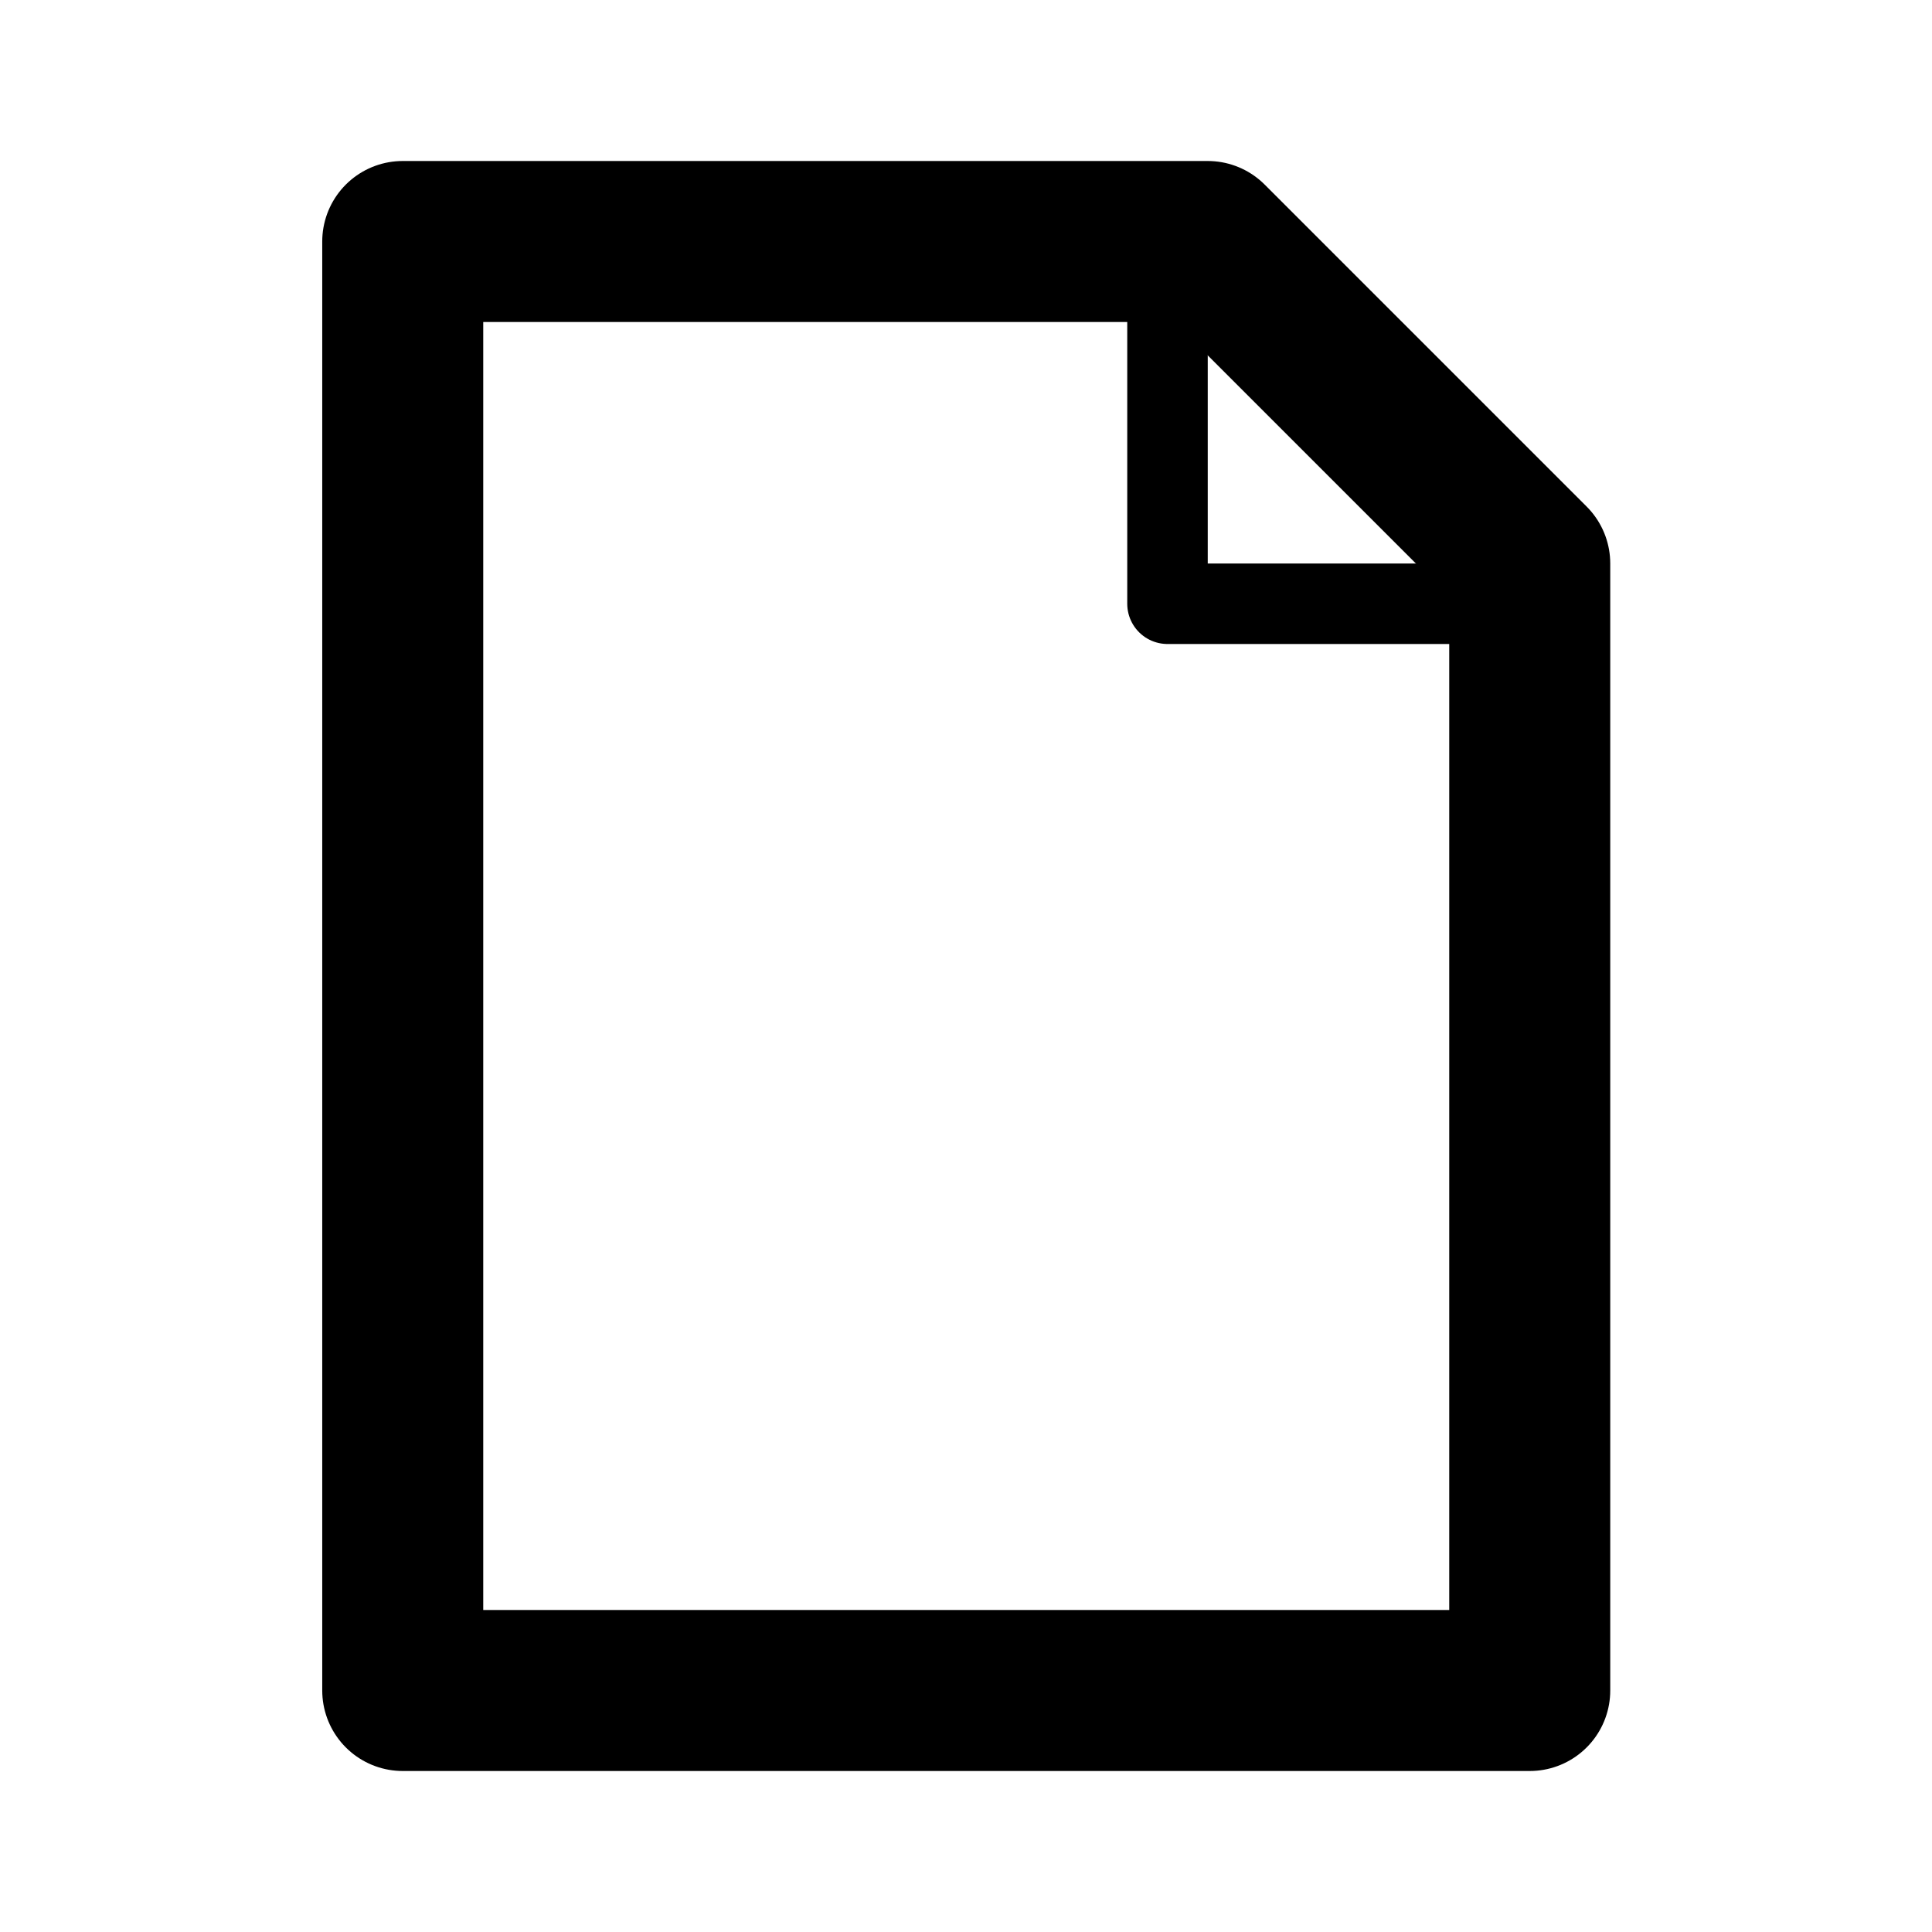 <?xml version="1.0" encoding="UTF-8" standalone="no"?><!DOCTYPE svg PUBLIC "-//W3C//DTD SVG 1.1//EN" "http://www.w3.org/Graphics/SVG/1.1/DTD/svg11.dtd"><svg width="100%" height="100%" viewBox="0 0 24 24" version="1.1" xmlns="http://www.w3.org/2000/svg" xmlns:xlink="http://www.w3.org/1999/xlink" xml:space="preserve" xmlns:serif="http://www.serif.com/" style="fill-rule:evenodd;clip-rule:evenodd;stroke-linecap:round;stroke-linejoin:round;stroke-miterlimit:1.5;"><rect id="object.regular.emptyDocument" x="0.003" y="0" width="24" height="24" style="fill:none;"/><path d="M5.003,3l0,18l14,0l0,-14l-4,-4l-10,0Z" style="fill:none;stroke:#000;stroke-width:2px;"/><path d="M14.503,3.5l0,4l4,0" style="fill:none;stroke:#000;stroke-width:1px;"/></svg>